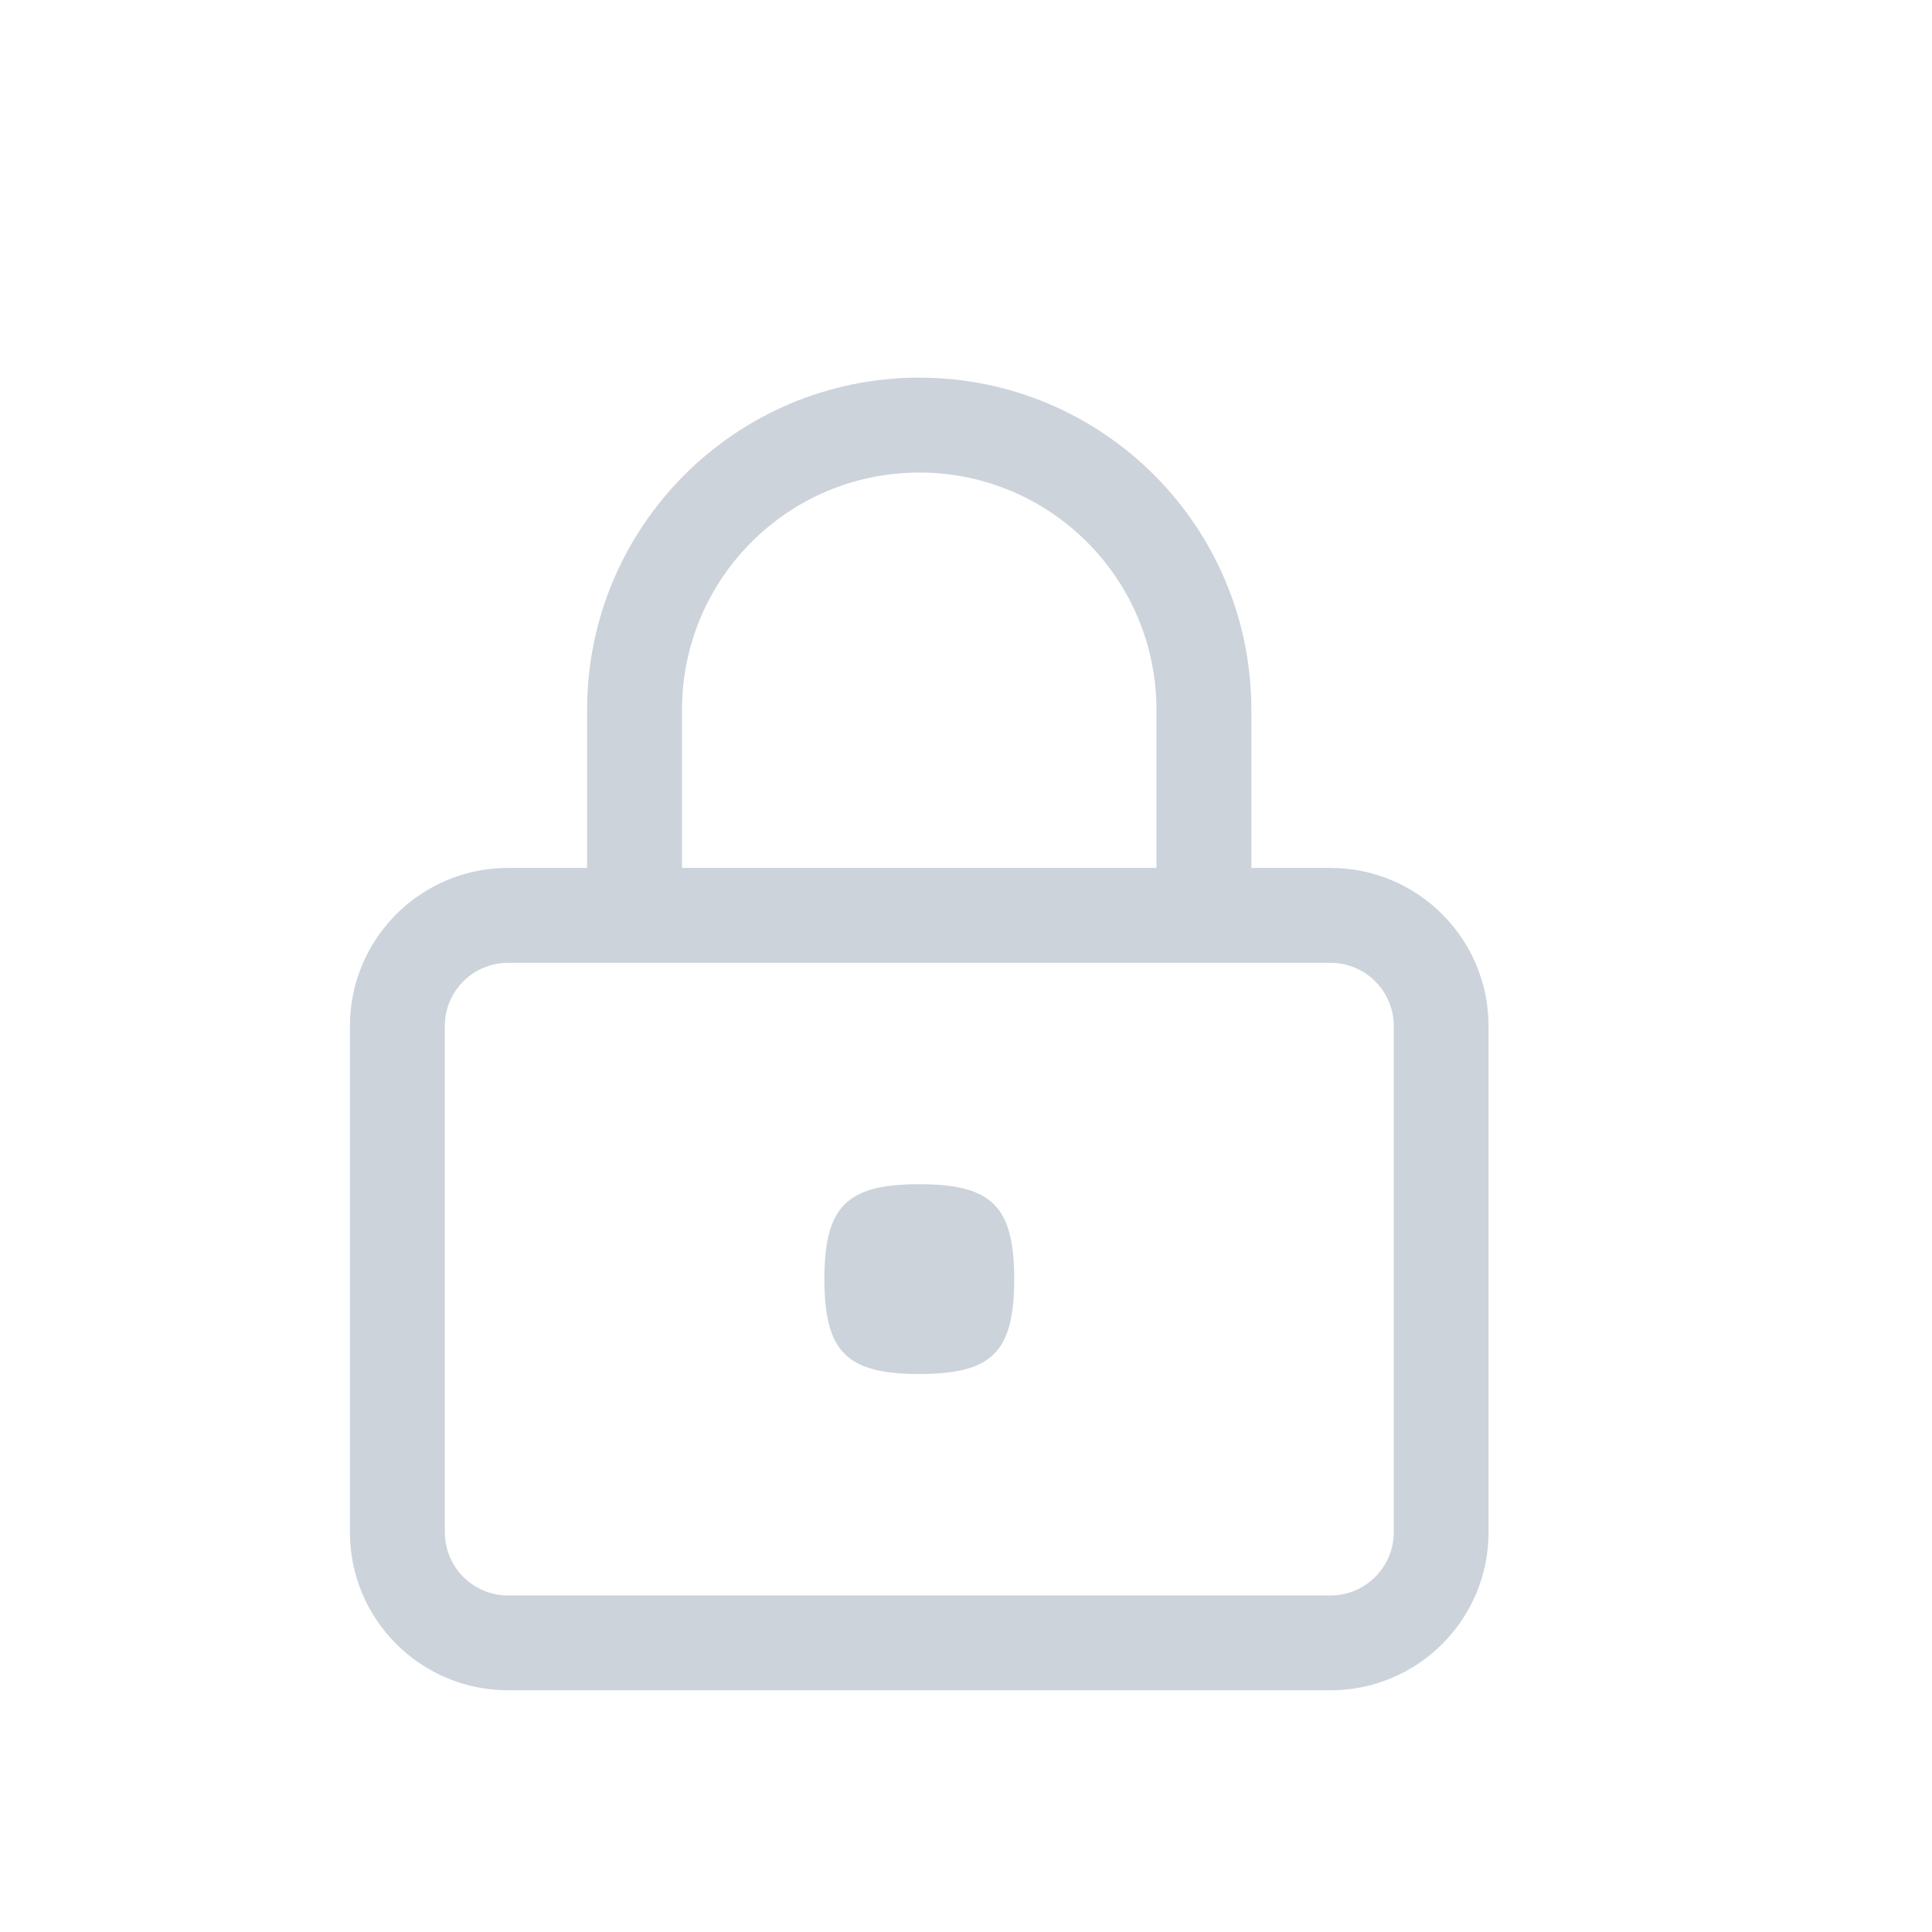 <svg width="17" height="17" viewBox="0 0 17 17" fill="none" xmlns="http://www.w3.org/2000/svg">
<path d="M8.089 12.09C8.728 12.09 8.924 11.899 8.924 11.255C8.924 10.615 8.728 10.42 8.089 10.42C7.449 10.42 7.254 10.616 7.254 11.255C7.254 11.895 7.449 12.09 8.089 12.09Z" fill="#CCD3DB"/>
<path fill-rule="evenodd" clip-rule="evenodd" d="M5.166 6.246C5.166 4.632 6.475 3.323 8.089 3.323C9.703 3.323 11.011 4.632 11.011 6.246V7.637H11.707C12.475 7.637 13.098 8.26 13.098 9.029V13.482C13.098 14.251 12.475 14.873 11.707 14.873H4.471C3.702 14.873 3.079 14.251 3.079 13.482V9.029C3.079 8.26 3.702 7.637 4.471 7.637H5.166V6.246ZM10.176 6.246V7.637H6.001V6.246C6.001 5.093 6.936 4.158 8.089 4.158C9.242 4.158 10.176 5.093 10.176 6.246ZM4.471 8.472C4.163 8.472 3.914 8.721 3.914 9.029V13.482C3.914 13.789 4.163 14.039 4.471 14.039H11.707C12.014 14.039 12.264 13.789 12.264 13.482V9.029C12.264 8.721 12.014 8.472 11.707 8.472H4.471Z" fill="#CCD3DB"/>
</svg>
